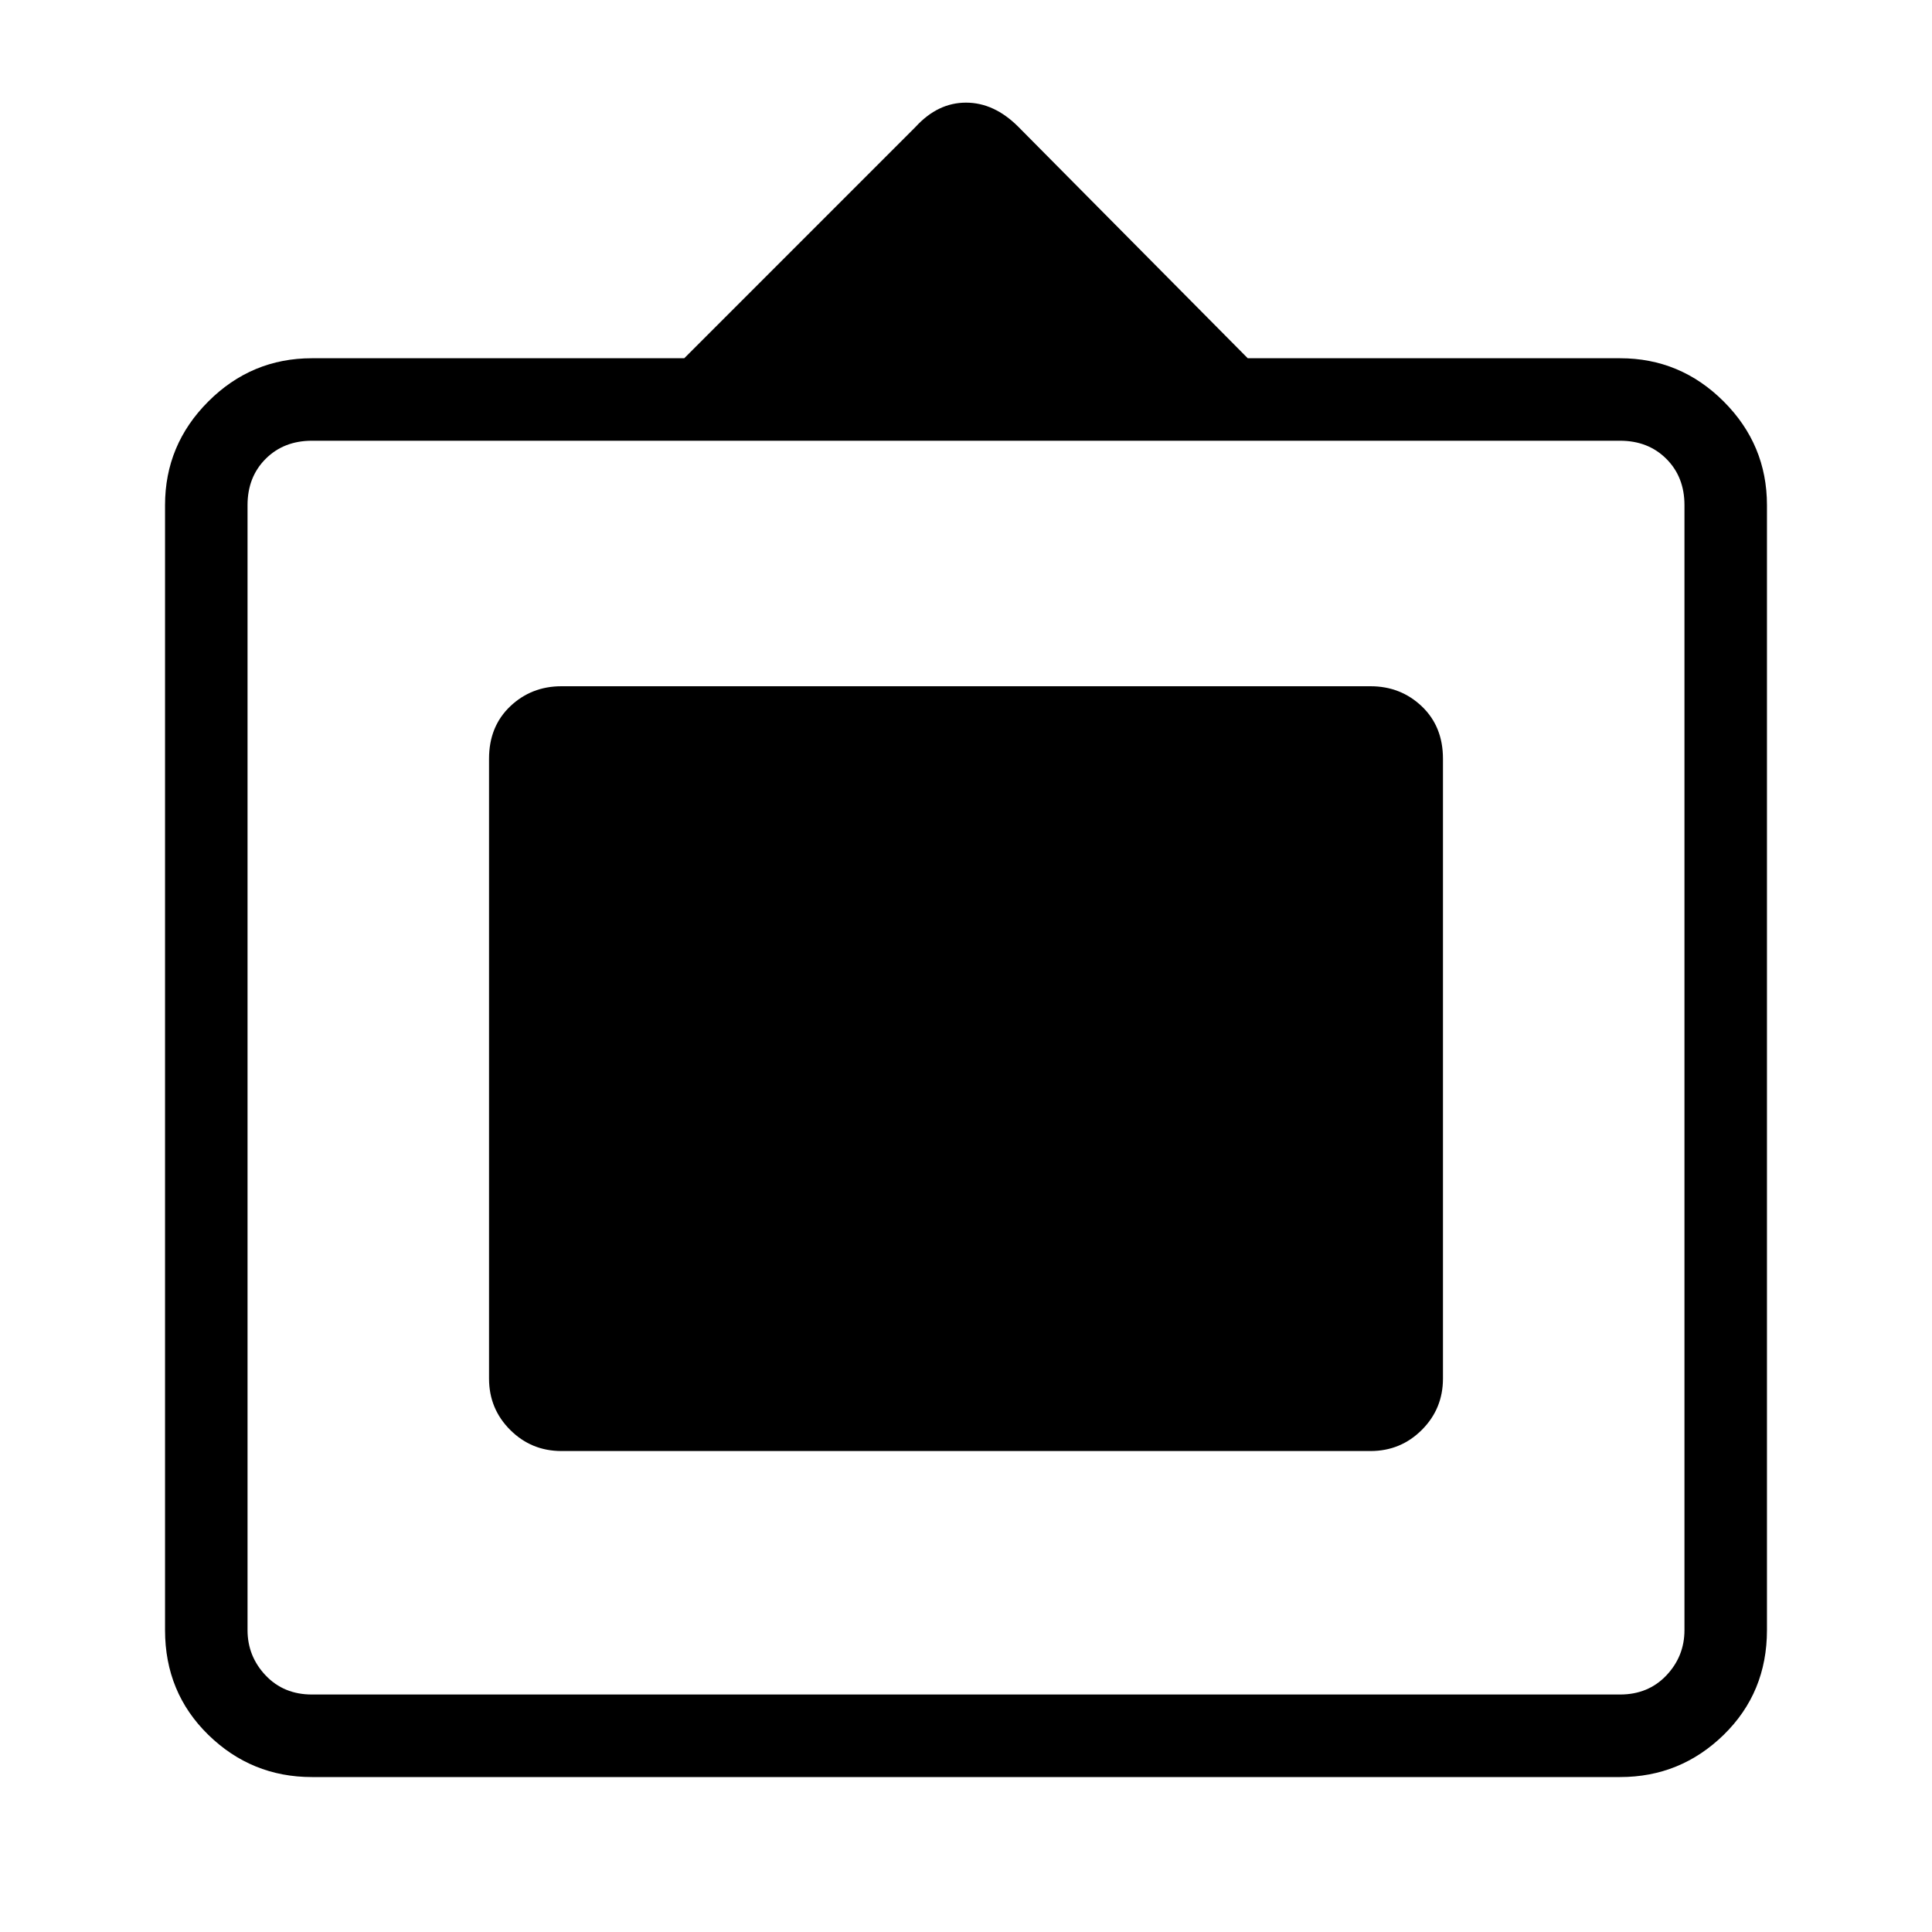 <svg xmlns="http://www.w3.org/2000/svg" height="40" width="40"><path d="M6.458 36.792q-1.25 0-2.146-.875-.895-.875-.895-2.167V10.458q0-1.25.895-2.145.896-.896 2.146-.896h7.709l4.791-4.792q.459-.5 1.042-.5t1.083.5l4.75 4.792h7.709q1.25 0 2.146.896.895.895.895 2.145V33.75q0 1.292-.895 2.167-.896.875-2.146.875Zm0-1.709h27.084q.583 0 .958-.395.375-.396.375-.938V10.458q0-.583-.375-.958t-.958-.375H6.458q-.583 0-.958.375t-.375.958V33.75q0 .542.375.938.375.395.958.395Zm5.167-5.041q-.625 0-1.063-.438-.437-.437-.437-1.062V15.708q0-.666.437-1.083.438-.417 1.063-.417h16.75q.625 0 1.063.417.437.417.437 1.083v12.834q0 .625-.437 1.062-.438.438-1.063.438Z"/></svg>